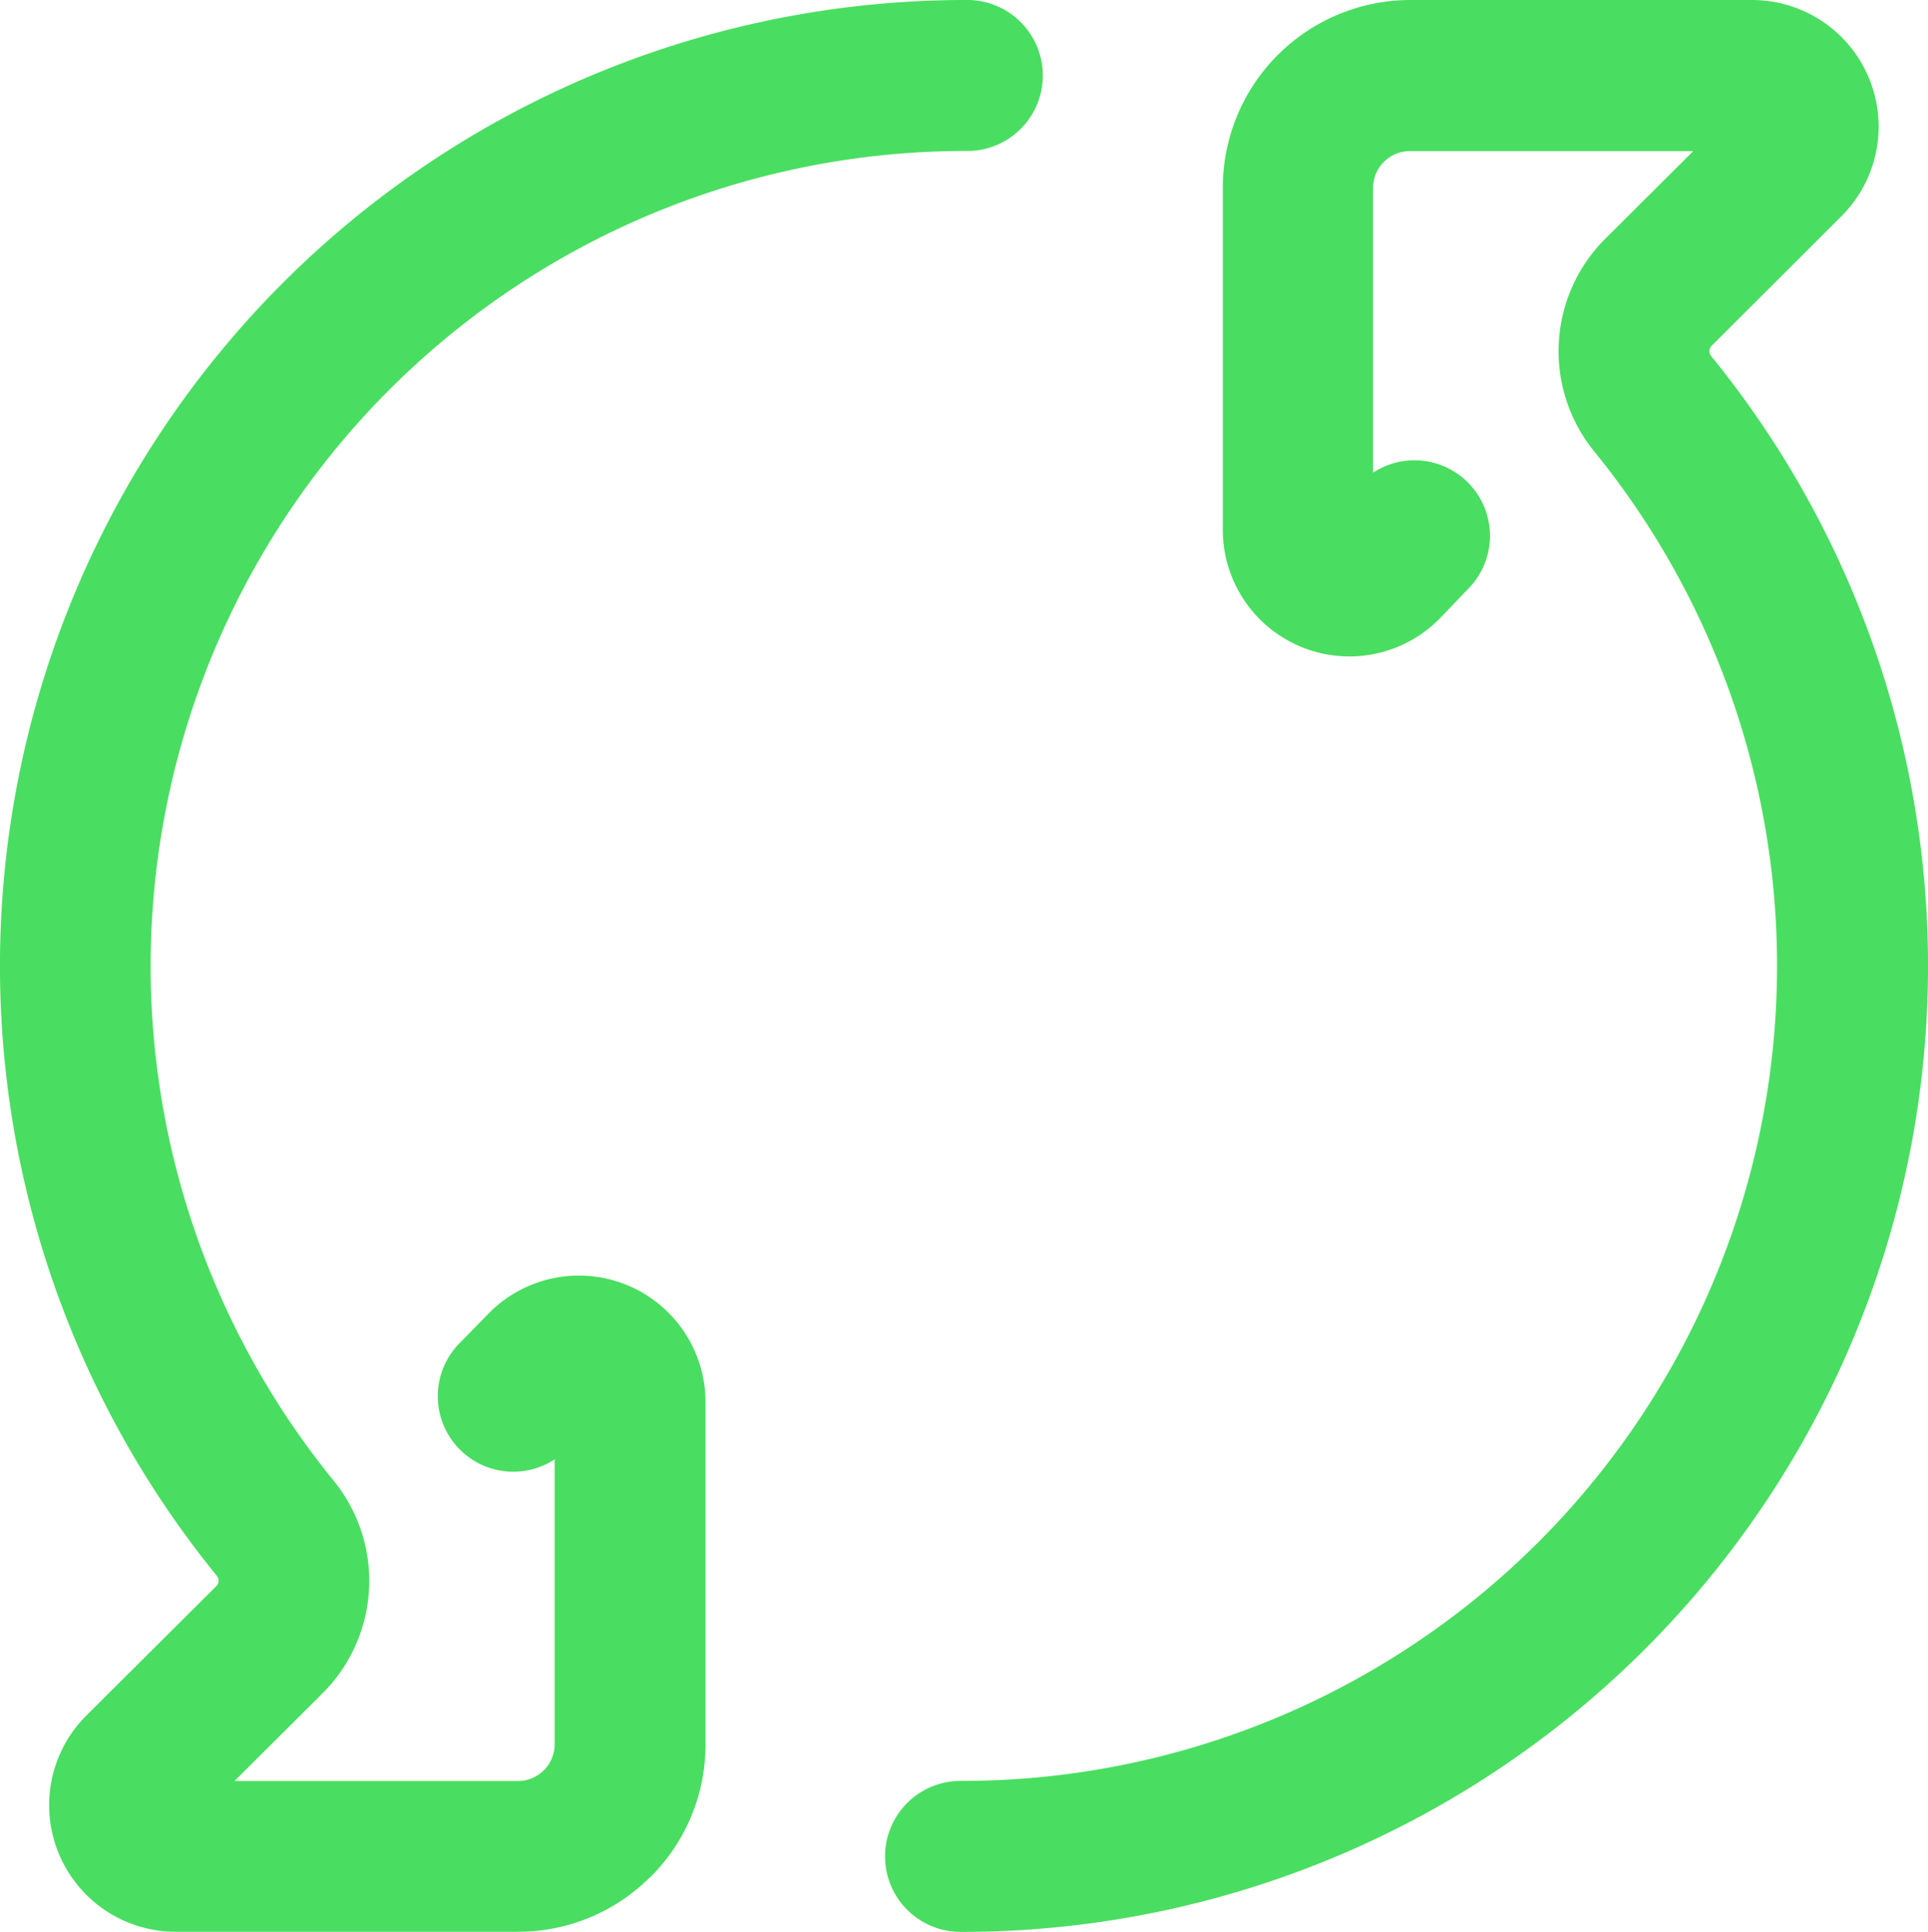 <svg xmlns="http://www.w3.org/2000/svg" width="17.011" height="17.044" viewBox="0 0 17.011 17.044">
    <path id="_125-refresh" fill="#49de61" d="M8.989 17.044h-.014a.666.666 0 0 1 0-1.332h.012a7.191 7.191 0 0 0 5.581-11.727 1.4 1.4 0 0 1 .092-1.875l.78-.777h-2.5a.325.325 0 0 0-.325.325V4.17a.666.666 0 0 1 .841 1.023l-.256.267-.005.005a1.117 1.117 0 0 1-1.906-.789V1.658A1.656 1.656 0 0 1 12.942 0h3.018a1.117 1.117 0 0 1 .789 1.906L15.6 3.053a.068.068 0 0 0 0 .091 8.522 8.522 0 0 1-6.611 13.9zm-2.749-.485a1.645 1.645 0 0 0 .485-1.172v-3.018a1.117 1.117 0 0 0-1.906-.789l-.005.005-.261.267a.666.666 0 0 0 .841 1.023v2.513a.325.325 0 0 1-.325.325h-2.5l.78-.777a1.4 1.4 0 0 0 .093-1.875 7.191 7.191 0 0 1 5.58-11.729h.012A.666.666 0 0 0 9.036 0h-.014a8.522 8.522 0 0 0-6.611 13.9.068.068 0 0 1 0 .091L1.26 15.137a1.117 1.117 0 0 0 .79 1.906h3.018a1.646 1.646 0 0 0 1.171-.485zm0 0" data-name="125-refresh" transform="translate(-.5)"/>
</svg>
